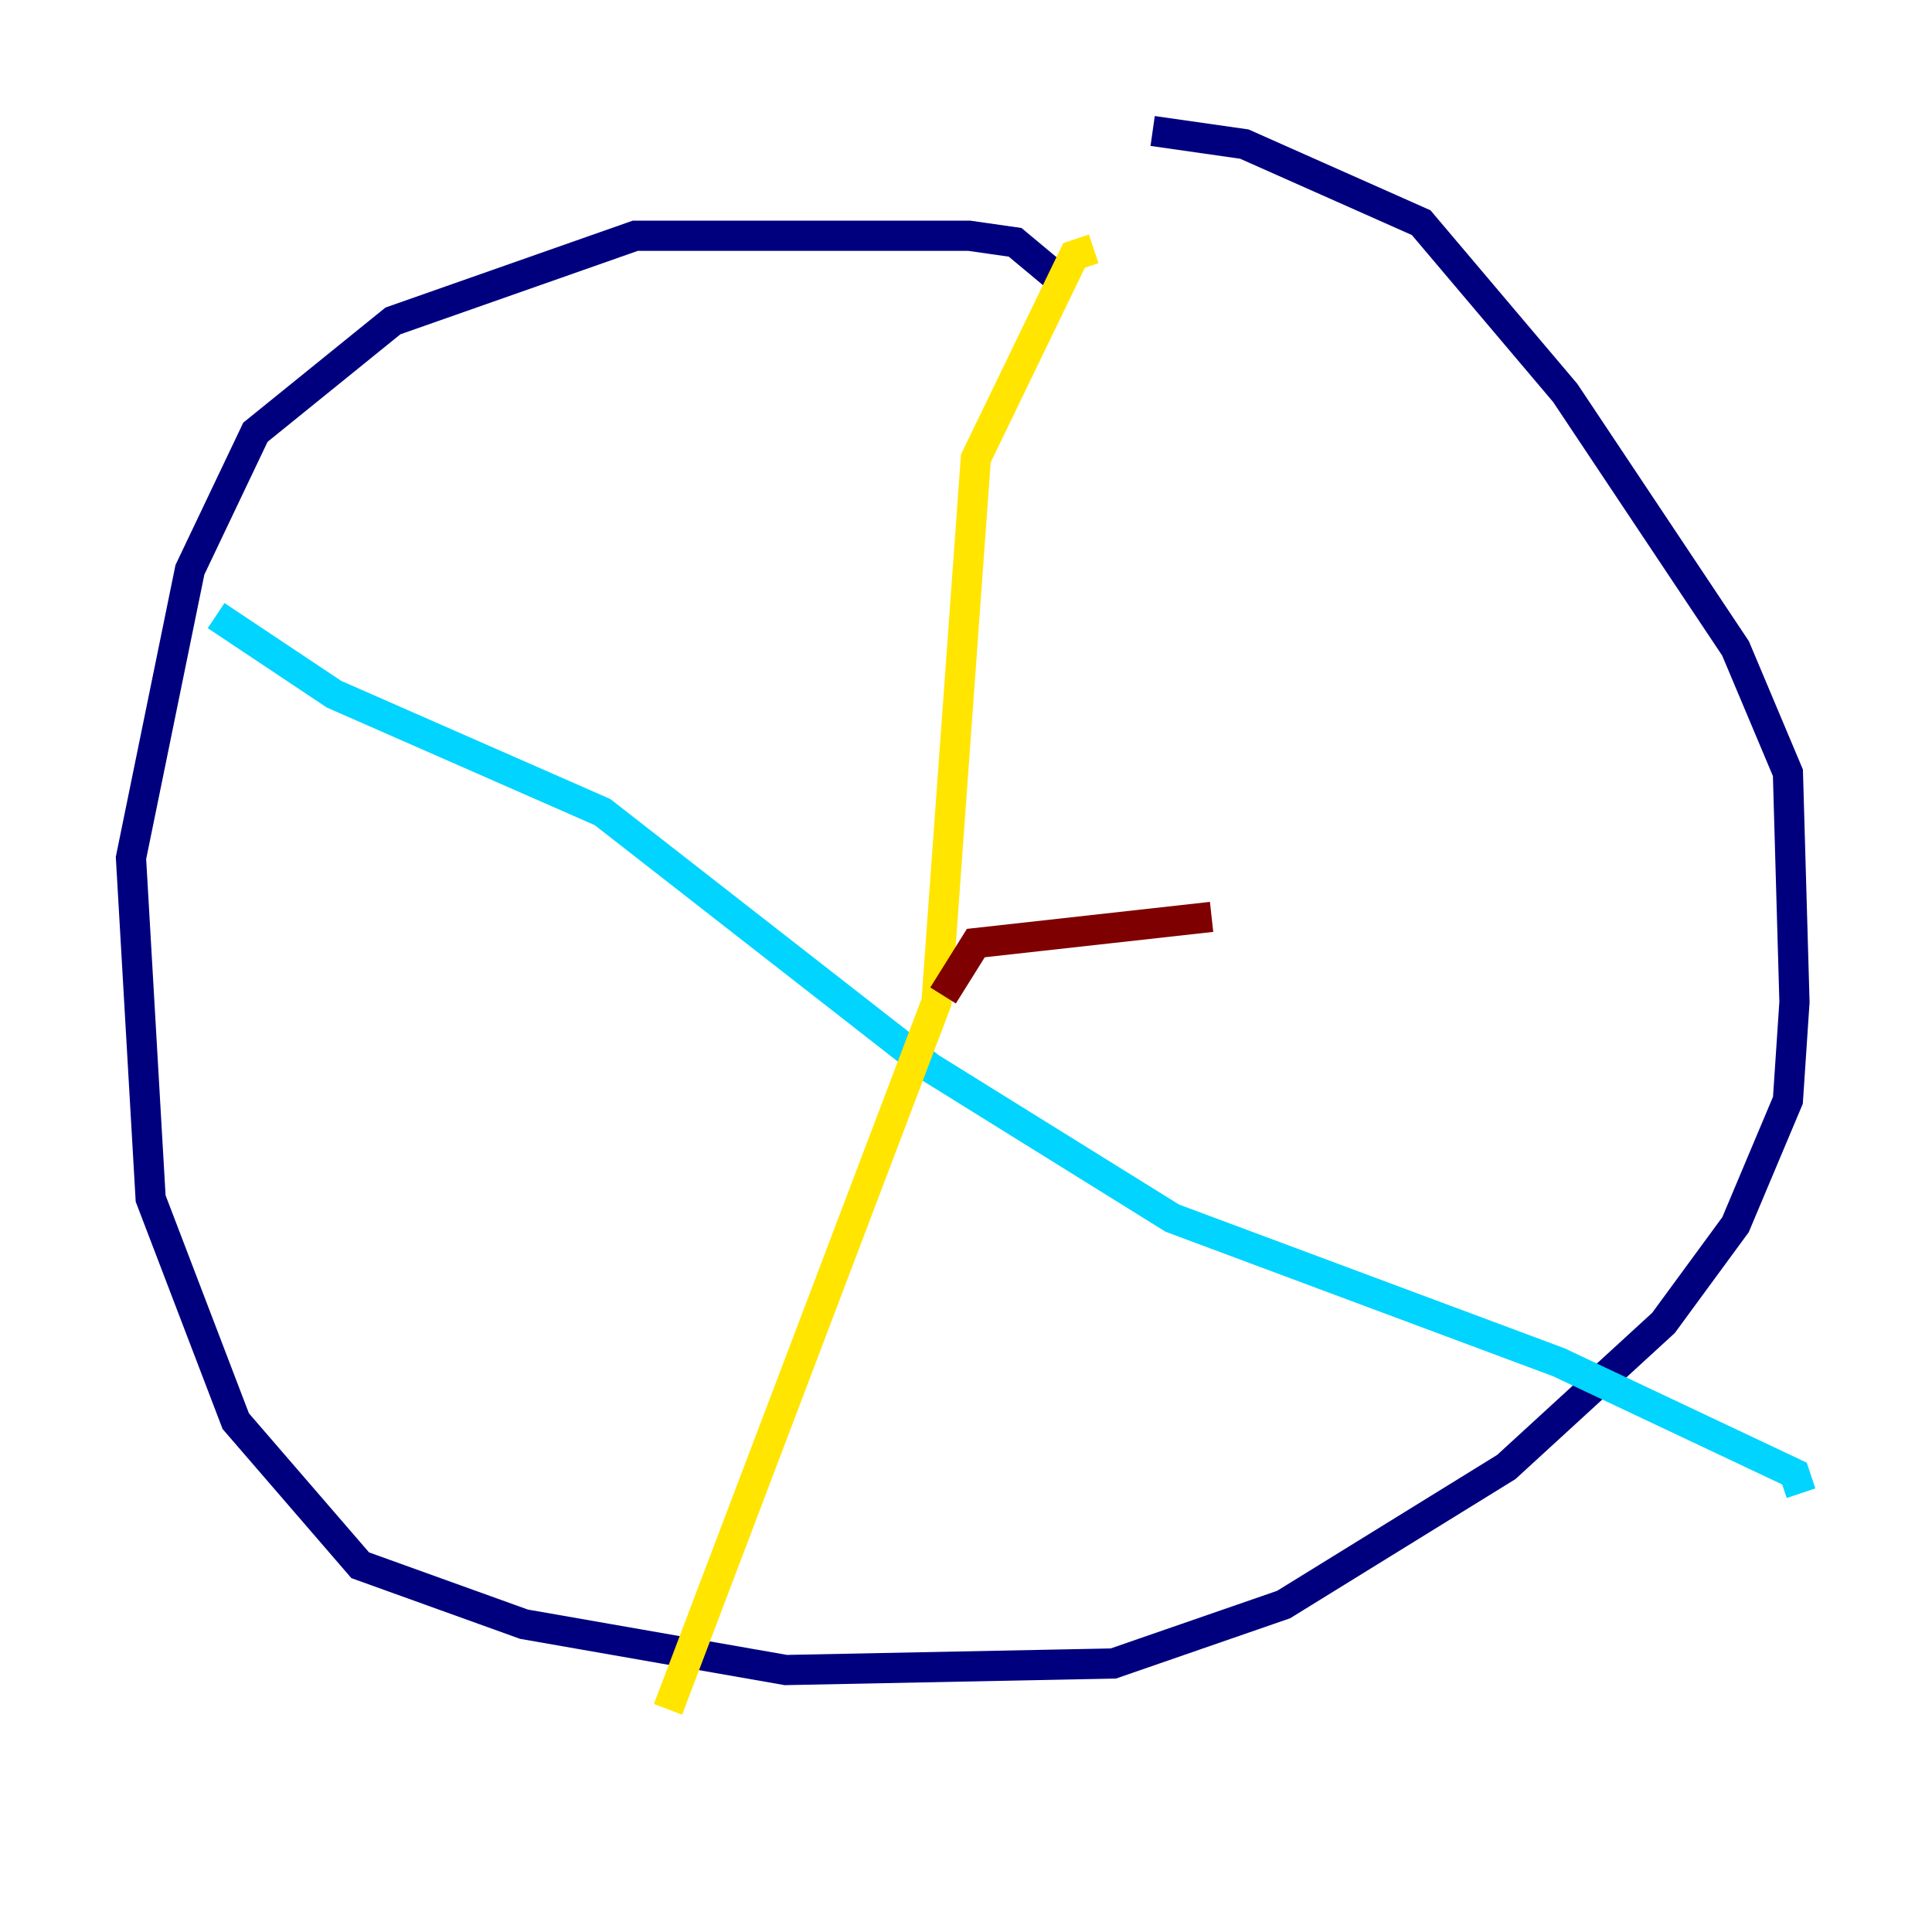 <?xml version="1.0" encoding="utf-8" ?>
<svg baseProfile="tiny" height="128" version="1.2" viewBox="0,0,128,128" width="128" xmlns="http://www.w3.org/2000/svg" xmlns:ev="http://www.w3.org/2001/xml-events" xmlns:xlink="http://www.w3.org/1999/xlink"><defs /><polyline fill="none" points="69.858,18.224 67.254,16.054 64.217,15.62 42.088,15.62 26.034,21.261 16.922,28.637 12.583,37.749 8.678,56.841 9.98,79.403 15.62,94.156 23.864,103.702 34.712,107.607 52.068,110.644 73.763,110.21 85.044,106.305 99.797,97.193 110.21,87.647 114.983,81.139 118.454,72.895 118.888,66.386 118.454,51.2 114.983,42.956 103.702,26.034 94.156,14.752 82.441,9.546 76.366,8.678" stroke="#00007f" stroke-width="2" /><polyline fill="none" points="14.319,40.786 22.129,45.993 39.919,53.803 61.614,70.725 77.668,80.705 103.268,90.251 118.888,97.627 119.322,98.929" stroke="#00d4ff" stroke-width="2" /><polyline fill="none" points="44.258,113.248 62.047,66.386 64.651,30.373 71.159,16.922 72.461,16.488" stroke="#ffe500" stroke-width="2" /><polyline fill="none" points="62.481,65.953 64.651,62.481 80.271,60.746" stroke="#7f0000" stroke-width="2" /></svg>